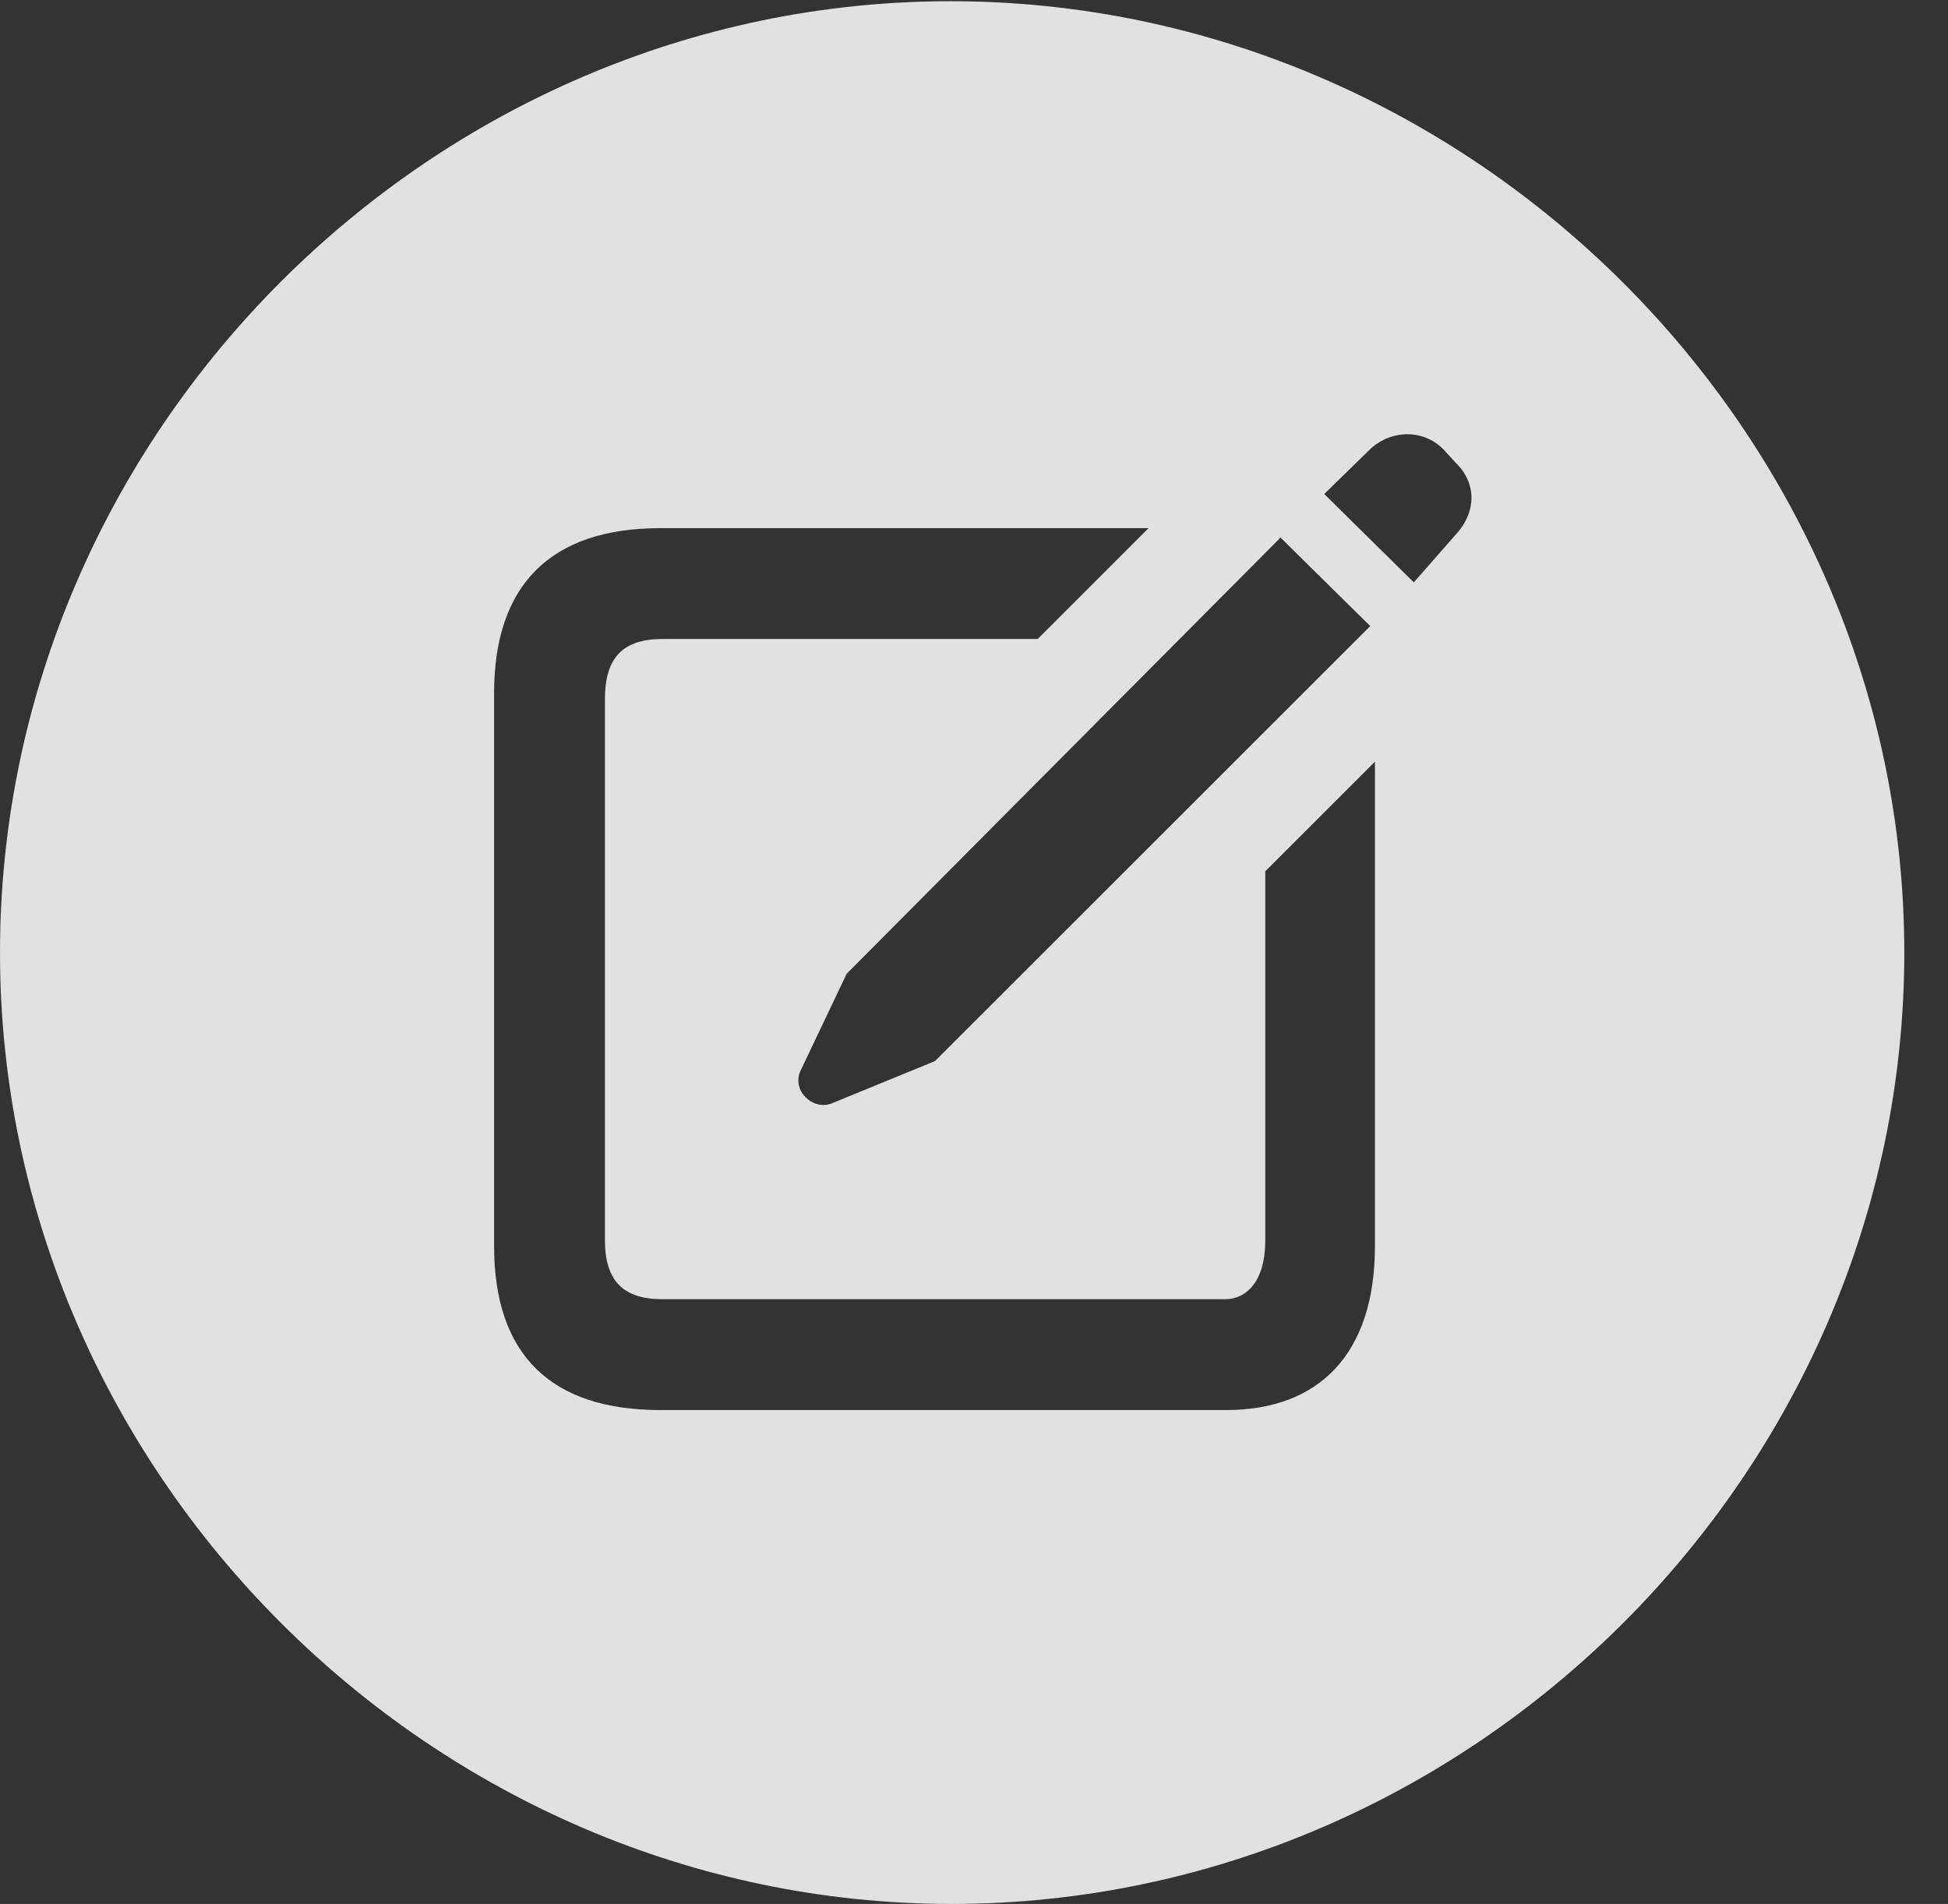 <?xml version="1.0" encoding="UTF-8"?>
<!--Generator: Apple Native CoreSVG 232.5-->
<!DOCTYPE svg
PUBLIC "-//W3C//DTD SVG 1.1//EN"
       "http://www.w3.org/Graphics/SVG/1.1/DTD/svg11.dtd">
<svg version="1.1" xmlns="http://www.w3.org/2000/svg" xmlns:xlink="http://www.w3.org/1999/xlink" width="16.133" height="15.771">
 <rect width="100%" height="100%" fill="#333333" stroke="none"/>
 <g>
  <rect height="15.771" opacity="0" width="16.133" x="0" y="0"/>
  <path d="M15.771 7.891C15.771 12.197 12.188 15.771 7.881 15.771C3.584 15.771 0 12.197 0 7.891C0 3.584 3.574 0.01 7.871 0.01C12.178 0.01 15.771 3.584 15.771 7.891ZM5.469 4.375C4.561 4.375 4.092 4.844 4.092 5.742L4.092 10.322C4.092 11.221 4.561 11.68 5.469 11.68L10.156 11.68C10.918 11.68 11.387 11.221 11.387 10.322L11.387 6.309L10.479 7.217L10.479 10.273C10.479 10.615 10.322 10.762 10.146 10.762L5.488 10.762C5.166 10.762 5.01 10.615 5.01 10.273L5.01 5.791C5.01 5.439 5.166 5.293 5.488 5.293L8.594 5.293L9.512 4.375ZM7.012 8.066L6.631 8.867C6.553 9.033 6.729 9.199 6.885 9.141L7.744 8.789L11.348 5.186L10.605 4.453ZM11.338 3.73L10.967 4.092L11.709 4.824L12.051 4.434C12.227 4.248 12.236 4.004 12.051 3.828L11.953 3.721C11.777 3.545 11.504 3.564 11.338 3.73Z" fill="#ffffff" fill-opacity="0.85"/>
 </g>
</svg>
